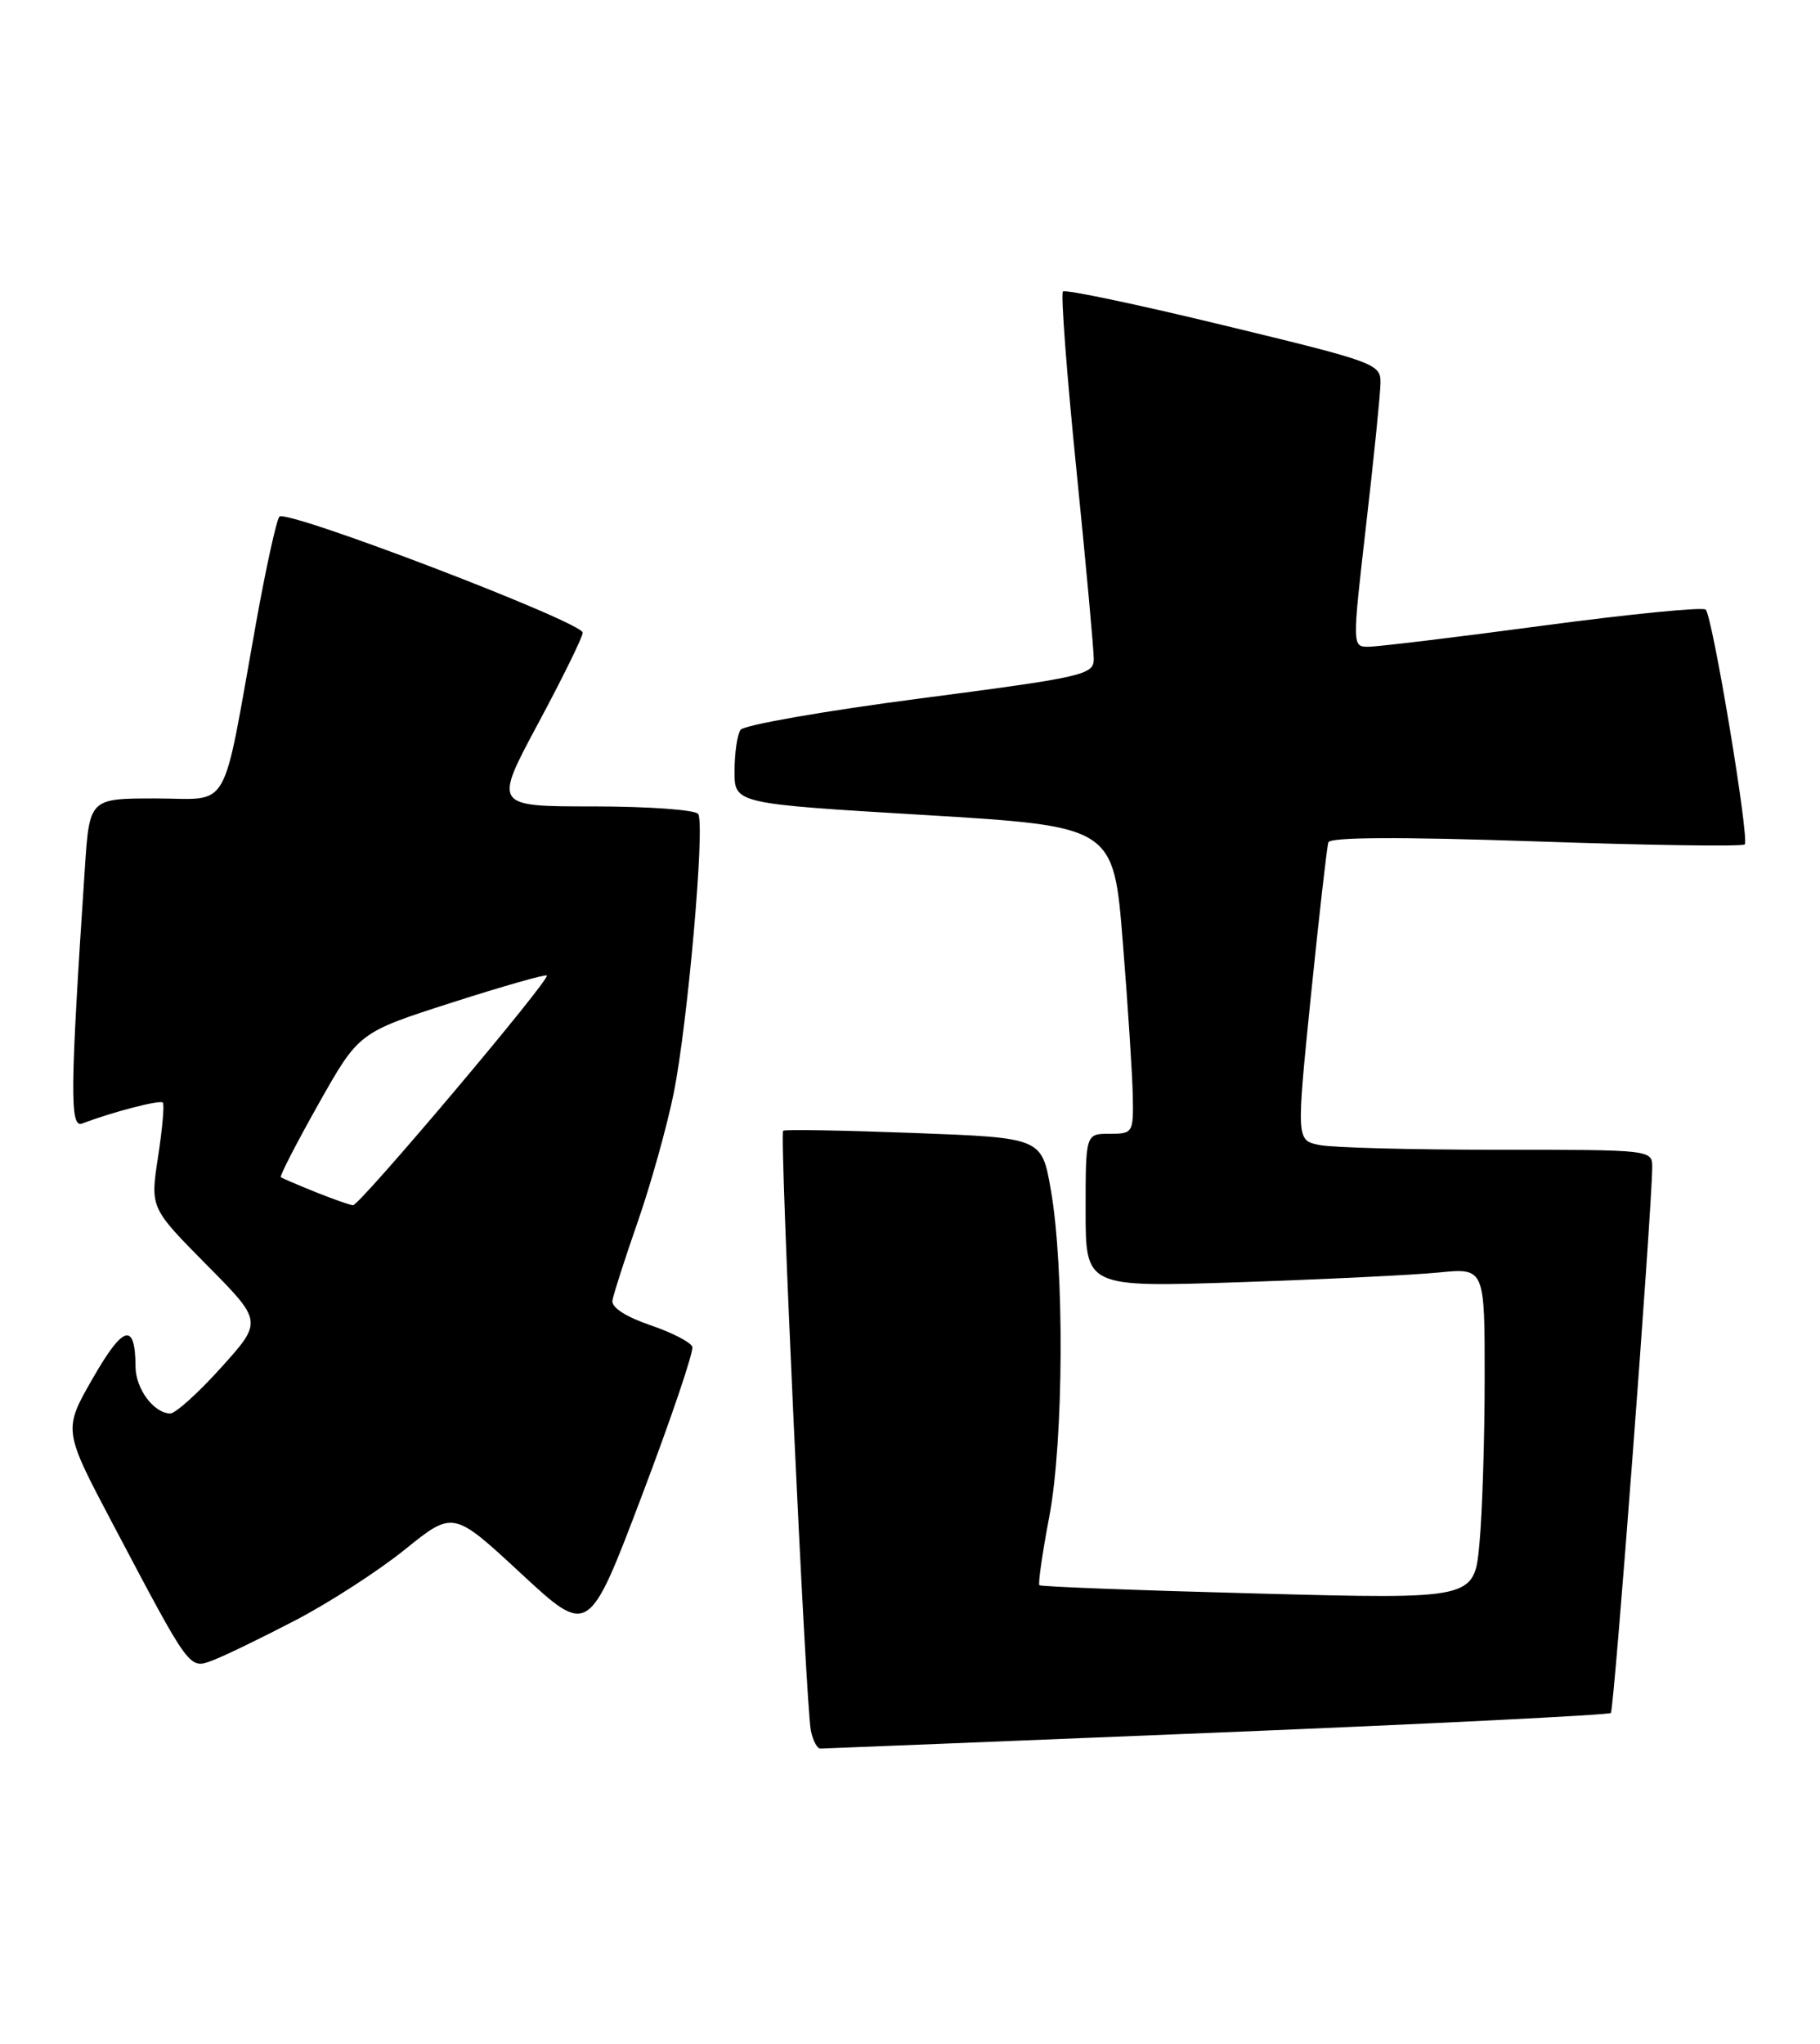 <?xml version="1.0" encoding="UTF-8" standalone="no"?>
<!DOCTYPE svg PUBLIC "-//W3C//DTD SVG 1.1//EN" "http://www.w3.org/Graphics/SVG/1.1/DTD/svg11.dtd" >
<svg xmlns="http://www.w3.org/2000/svg" xmlns:xlink="http://www.w3.org/1999/xlink" version="1.1" viewBox="0 0 228 256">
 <g >
 <path fill="currentColor"
d=" M 152.42 217.00 C 179.32 215.90 201.54 214.79 201.80 214.54 C 202.21 214.13 206.91 152.04 206.98 146.25 C 207.00 144.00 207.00 144.00 187.63 144.00 C 176.97 144.00 166.93 143.74 165.32 143.41 C 162.39 142.83 162.39 142.83 164.23 124.66 C 165.25 114.67 166.23 106.05 166.41 105.50 C 166.63 104.84 175.40 104.80 192.40 105.38 C 206.52 105.87 218.29 106.04 218.57 105.76 C 219.19 105.14 214.55 77.22 213.68 76.35 C 213.34 76.00 204.15 76.91 193.28 78.36 C 182.40 79.82 172.57 81.00 171.44 81.00 C 169.39 81.00 169.39 81.00 171.14 65.75 C 172.11 57.36 172.92 49.38 172.94 48.00 C 172.98 45.57 172.40 45.36 153.33 40.75 C 142.52 38.13 133.44 36.22 133.16 36.51 C 132.88 36.79 133.63 46.80 134.84 58.76 C 136.05 70.72 137.03 81.43 137.02 82.57 C 137.00 84.52 135.66 84.82 115.25 87.48 C 103.29 89.04 93.17 90.81 92.77 91.41 C 92.36 92.01 92.02 94.33 92.02 96.57 C 92.00 100.65 92.00 100.65 115.75 102.07 C 139.50 103.50 139.50 103.50 140.66 118.00 C 141.30 125.97 141.86 134.64 141.91 137.25 C 142.00 141.88 141.92 142.00 139.00 142.00 C 136.00 142.00 136.00 142.00 136.00 151.62 C 136.00 161.23 136.00 161.23 155.25 160.59 C 165.84 160.23 177.09 159.69 180.25 159.37 C 186.00 158.80 186.00 158.80 185.99 172.65 C 185.99 180.27 185.69 189.60 185.33 193.40 C 184.68 200.30 184.68 200.30 157.61 199.58 C 142.72 199.19 130.39 198.72 130.21 198.54 C 130.03 198.36 130.58 194.52 131.44 190.00 C 133.26 180.42 133.36 158.80 131.64 149.00 C 130.50 142.50 130.50 142.50 114.50 141.90 C 105.70 141.57 98.32 141.44 98.11 141.62 C 97.63 142.02 100.94 213.57 101.58 216.75 C 101.83 217.99 102.37 219.00 102.77 219.00 C 103.17 219.00 125.51 218.09 152.42 217.00 Z  M 37.01 202.93 C 41.21 200.75 47.38 196.76 50.71 194.08 C 56.77 189.19 56.77 189.19 65.26 197.06 C 73.74 204.92 73.74 204.92 80.41 187.33 C 84.08 177.65 86.92 169.26 86.73 168.68 C 86.53 168.10 84.15 166.88 81.44 165.96 C 78.40 164.92 76.59 163.75 76.72 162.89 C 76.84 162.13 78.27 157.68 79.90 153.00 C 81.53 148.32 83.54 141.12 84.38 137.00 C 86.14 128.37 88.34 103.37 87.47 101.95 C 87.15 101.43 81.25 101.00 74.36 101.00 C 61.84 101.00 61.84 101.00 67.42 90.60 C 70.49 84.88 73.00 79.77 73.00 79.24 C 73.00 77.92 35.85 63.72 35.00 64.71 C 34.63 65.15 33.32 71.12 32.08 78.00 C 27.71 102.33 29.04 100.00 19.52 100.00 C 11.21 100.00 11.21 100.00 10.63 108.75 C 8.78 136.59 8.73 141.32 10.29 140.72 C 14.03 139.28 20.05 137.72 20.40 138.09 C 20.61 138.32 20.34 141.37 19.80 144.89 C 18.82 151.27 18.82 151.27 25.86 158.39 C 32.91 165.50 32.91 165.50 27.70 171.28 C 24.84 174.46 21.97 177.04 21.32 177.03 C 19.25 176.98 17.00 173.94 16.98 171.18 C 16.95 165.55 15.46 165.94 11.66 172.56 C 7.91 179.08 7.91 179.08 14.09 190.79 C 23.95 209.45 23.67 209.08 26.74 207.91 C 28.19 207.36 32.81 205.12 37.01 202.93 Z  M 39.50 149.29 C 37.30 148.40 35.36 147.57 35.18 147.44 C 35.01 147.31 37.14 143.17 39.91 138.25 C 44.95 129.31 44.95 129.31 56.57 125.58 C 62.96 123.53 68.33 122.00 68.50 122.18 C 68.97 122.66 45.04 151.01 44.22 150.95 C 43.82 150.92 41.70 150.17 39.50 149.29 Z "/>
</g>
</svg>